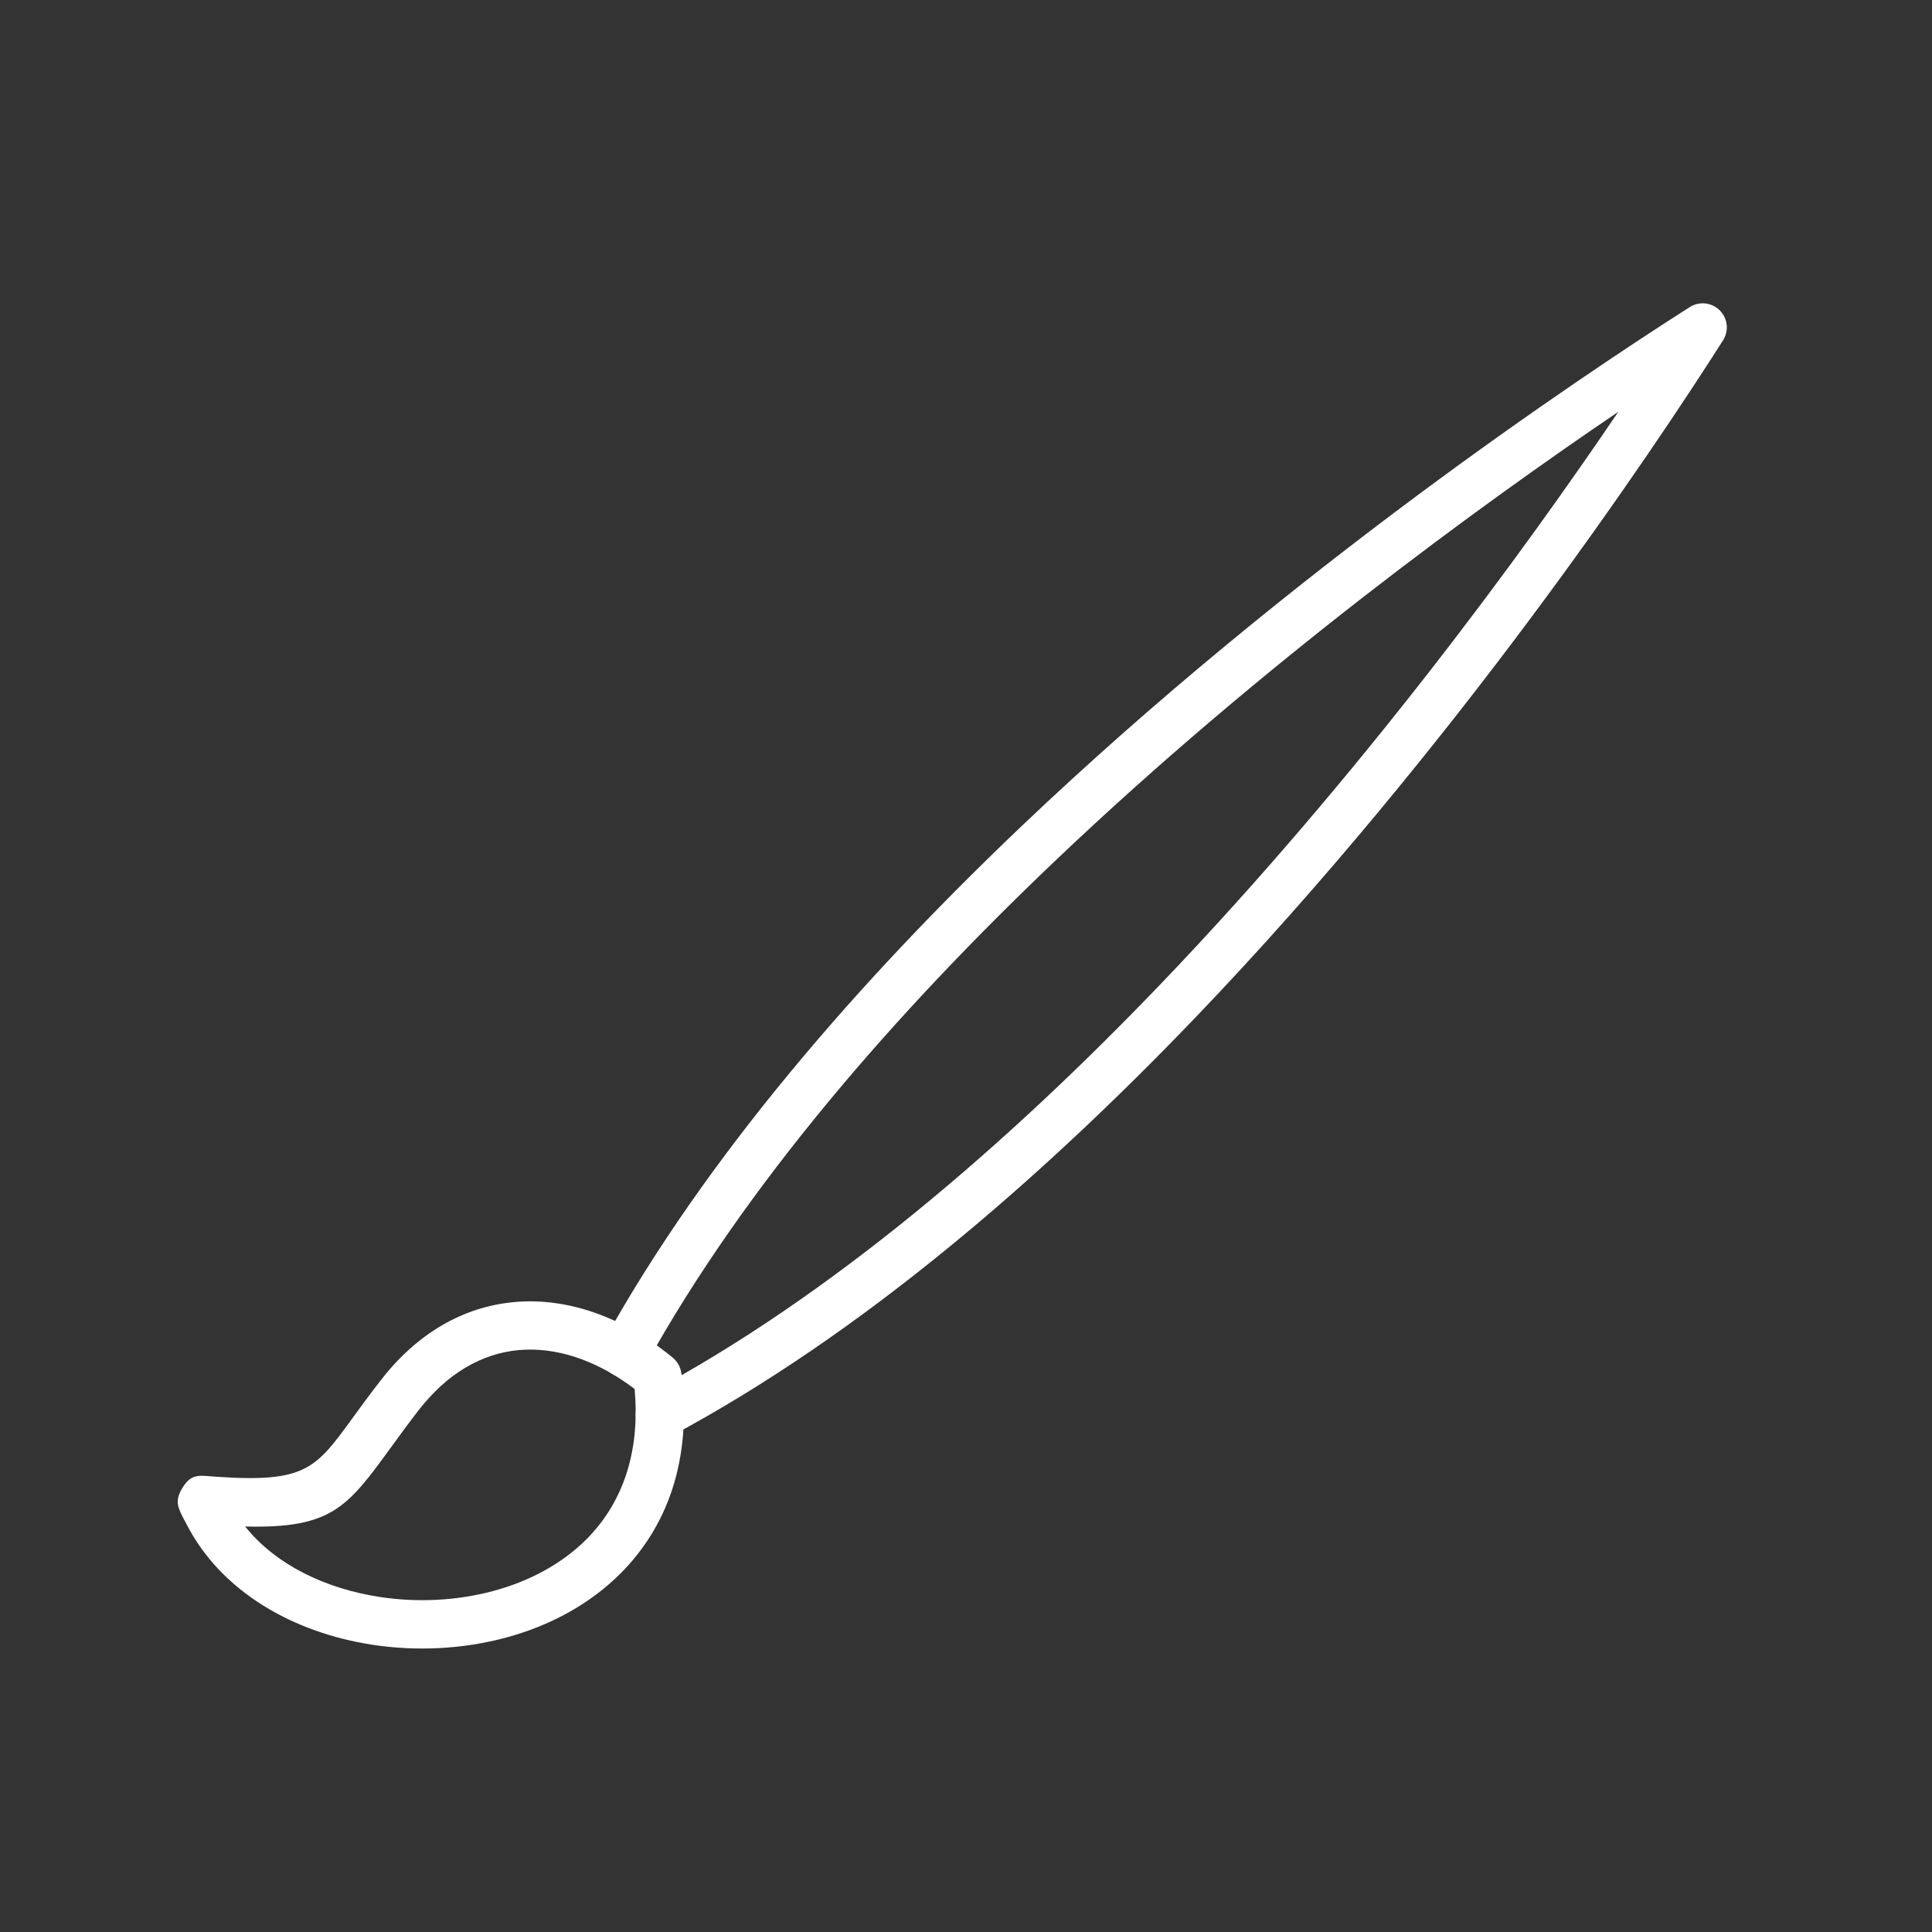 <?xml version="1.0" encoding="UTF-8" standalone="no"?>
<!DOCTYPE svg PUBLIC "-//W3C//DTD SVG 1.1//EN" "http://www.w3.org/Graphics/SVG/1.1/DTD/svg11.dtd">
<svg width="100%" height="100%" viewBox="0 0 800 800" version="1.1" xmlns="http://www.w3.org/2000/svg" xmlns:xlink="http://www.w3.org/1999/xlink" xml:space="preserve" xmlns:serif="http://www.serif.com/" style="fill-rule:evenodd;clip-rule:evenodd;stroke-linejoin:round;stroke-miterlimit:2;">
    <rect x="0" y="0" width="800" height="800" fill="#333333" stroke="none"/>
    <g transform="matrix(1.859,0,0,1.859,57.401,182.337)">
        <g transform="matrix(0.936,0,0,0.936,8.711,-31.343)">
            <path d="M1.658,290.558C1.473,290.199 1.545,290.345 1.652,290.561L1.658,290.558ZM11.81,285.218C11.823,285.225 11.835,285.238 11.846,285.257C11.653,284.887 11.31,284.236 11.81,285.218ZM46.293,320.1C27.529,317.226 10.331,307.498 2.09,291.399L1.658,290.558L1.652,290.561C1.81,290.879 2.043,291.35 1.637,290.569C0.021,287.463 -0.761,285.967 1.007,282.956C2.981,279.583 4.749,279.741 8.163,280.046C8.191,280.048 8.213,280.051 9.296,280.125C30.392,281.567 32.821,278.228 41.556,266.219C43.392,263.695 45.474,260.833 48.278,257.22C48.814,256.529 49.21,256.03 49.466,255.719C58.956,244.236 70.444,238.86 82.305,238.413C93.935,237.974 105.724,242.371 116.127,250.444C116.876,251.026 117.443,251.475 117.826,251.792L117.816,251.803C118.901,252.701 119.66,253.997 119.851,255.502C122.491,276.335 116.317,292.098 105.497,303.007C98.046,310.518 88.441,315.624 78.046,318.421C67.812,321.176 56.779,321.706 46.293,320.1ZM16.046,291.961C23.332,301.083 35.163,306.752 48.002,308.719C56.977,310.093 66.386,309.65 75.077,307.311C83.605,305.015 91.409,300.904 97.354,294.91C105.427,286.772 110.162,274.96 108.72,259.231C100.502,252.964 91.439,249.554 82.71,249.883C74.072,250.208 65.562,254.297 58.328,263.051C57.861,263.617 57.539,264.013 57.364,264.238C55.014,267.267 52.811,270.296 50.868,272.966C40.363,287.409 36.681,292.463 16.046,291.961Z" style="fill:white;fill-rule:nonzero;"/>
        </g>
        <g transform="matrix(0.936,0,0,0.936,8.711,-31.343)">
            <path d="M111.365,253.51C109.825,256.281 106.33,257.279 103.56,255.737C100.79,254.197 99.793,250.702 101.333,247.932C125.796,203.758 162.441,161.807 200.883,125.229C264.948,64.272 334.147,18.125 359.824,1.774C362.494,0.073 366.039,0.858 367.741,3.529C368.999,5.502 368.897,7.953 367.681,9.785C351.078,35.848 304.039,106.339 242.032,170.992C204.846,209.765 162.225,246.489 117.414,270.447C114.619,271.938 111.145,270.88 109.654,268.085C108.164,265.291 109.221,261.817 112.016,260.327C155.588,237.031 197.271,201.071 233.756,163.03C281.495,113.253 320.249,60.003 342.824,26.691C310.03,48.915 257.911,86.82 208.8,133.551C171.082,169.44 135.188,210.492 111.365,253.51Z" style="fill:white;fill-rule:nonzero;"/>
        </g>
    </g>
</svg>
